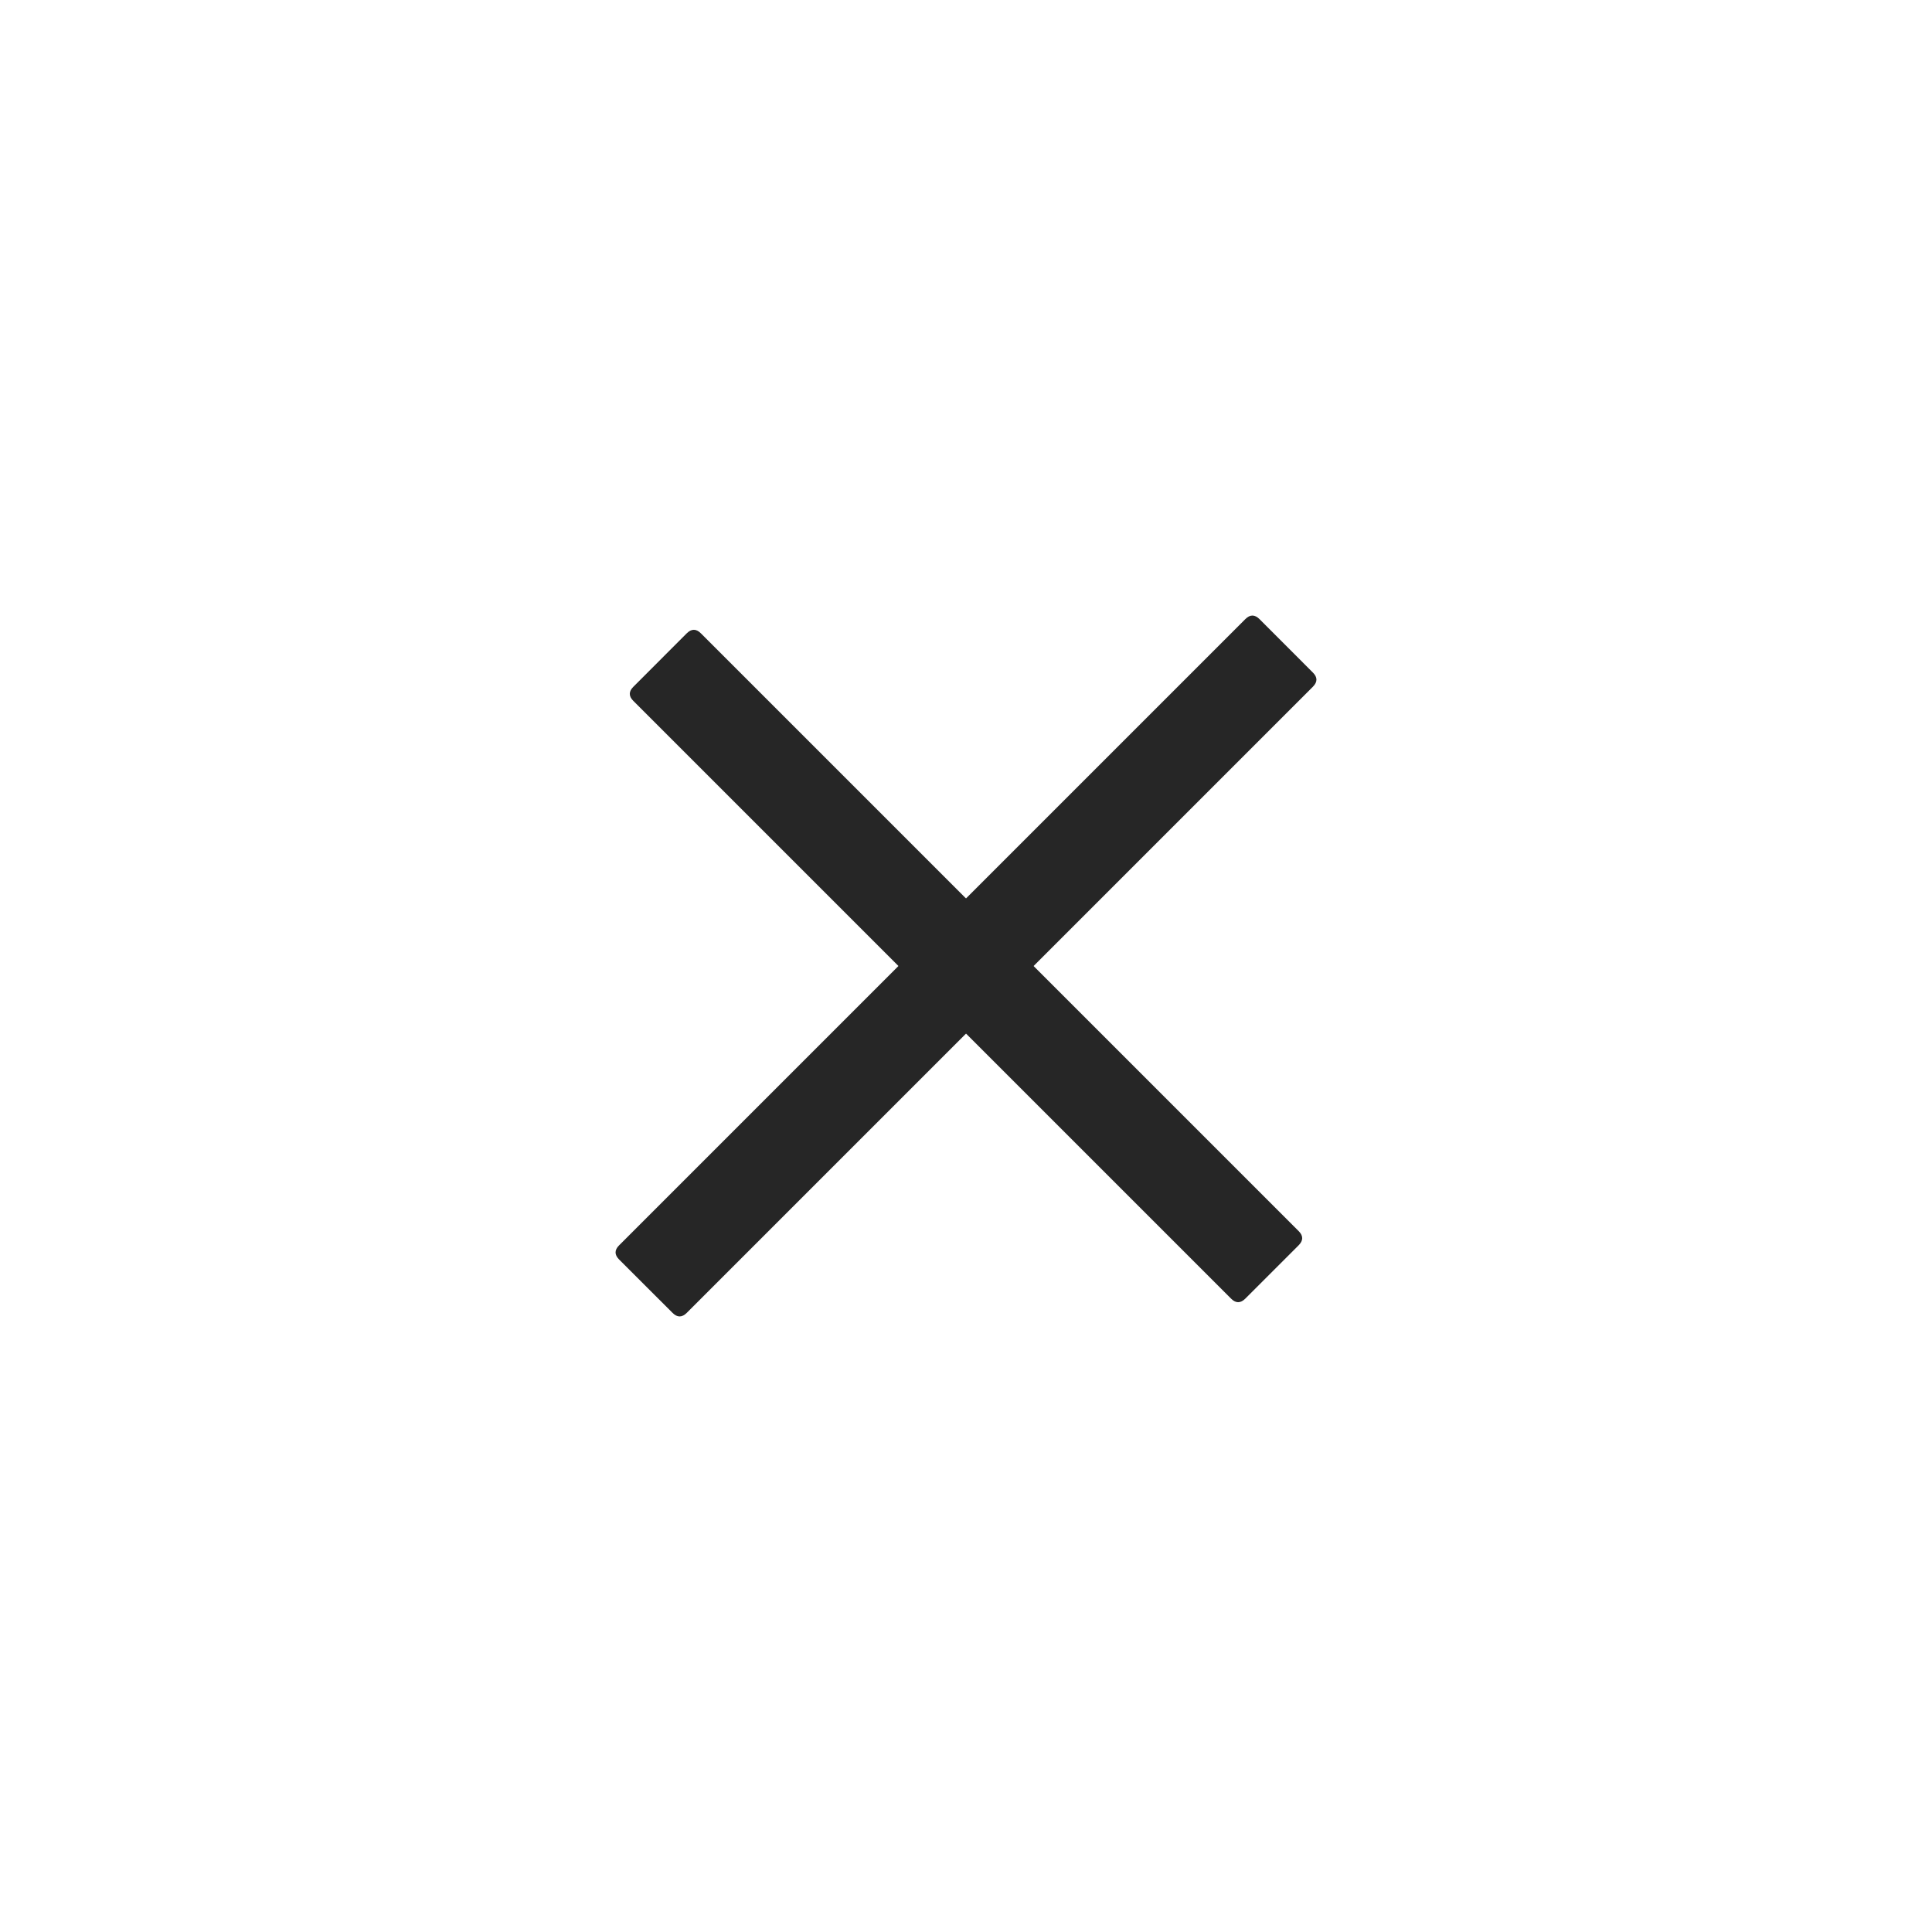 <svg width="30" height="30" viewBox="0 0 30 30" fill="none" xmlns="http://www.w3.org/2000/svg">
<path d="M19.558 9.614L20.386 10.443C20.46 10.516 20.46 10.59 20.386 10.664L10.664 20.386C10.59 20.46 10.516 20.46 10.443 20.386L9.614 19.558C9.54 19.484 9.54 19.41 9.614 19.337L19.337 9.614C19.41 9.54 19.484 9.54 19.558 9.614Z" fill="#262626"/>
<path d="M10.884 9.835L20.165 19.116C20.239 19.189 20.239 19.263 20.165 19.337L19.337 20.165C19.263 20.239 19.189 20.239 19.116 20.165L9.835 10.884C9.761 10.811 9.761 10.737 9.835 10.664L10.663 9.835C10.737 9.761 10.811 9.761 10.884 9.835Z" fill="#262626"/>
</svg>
